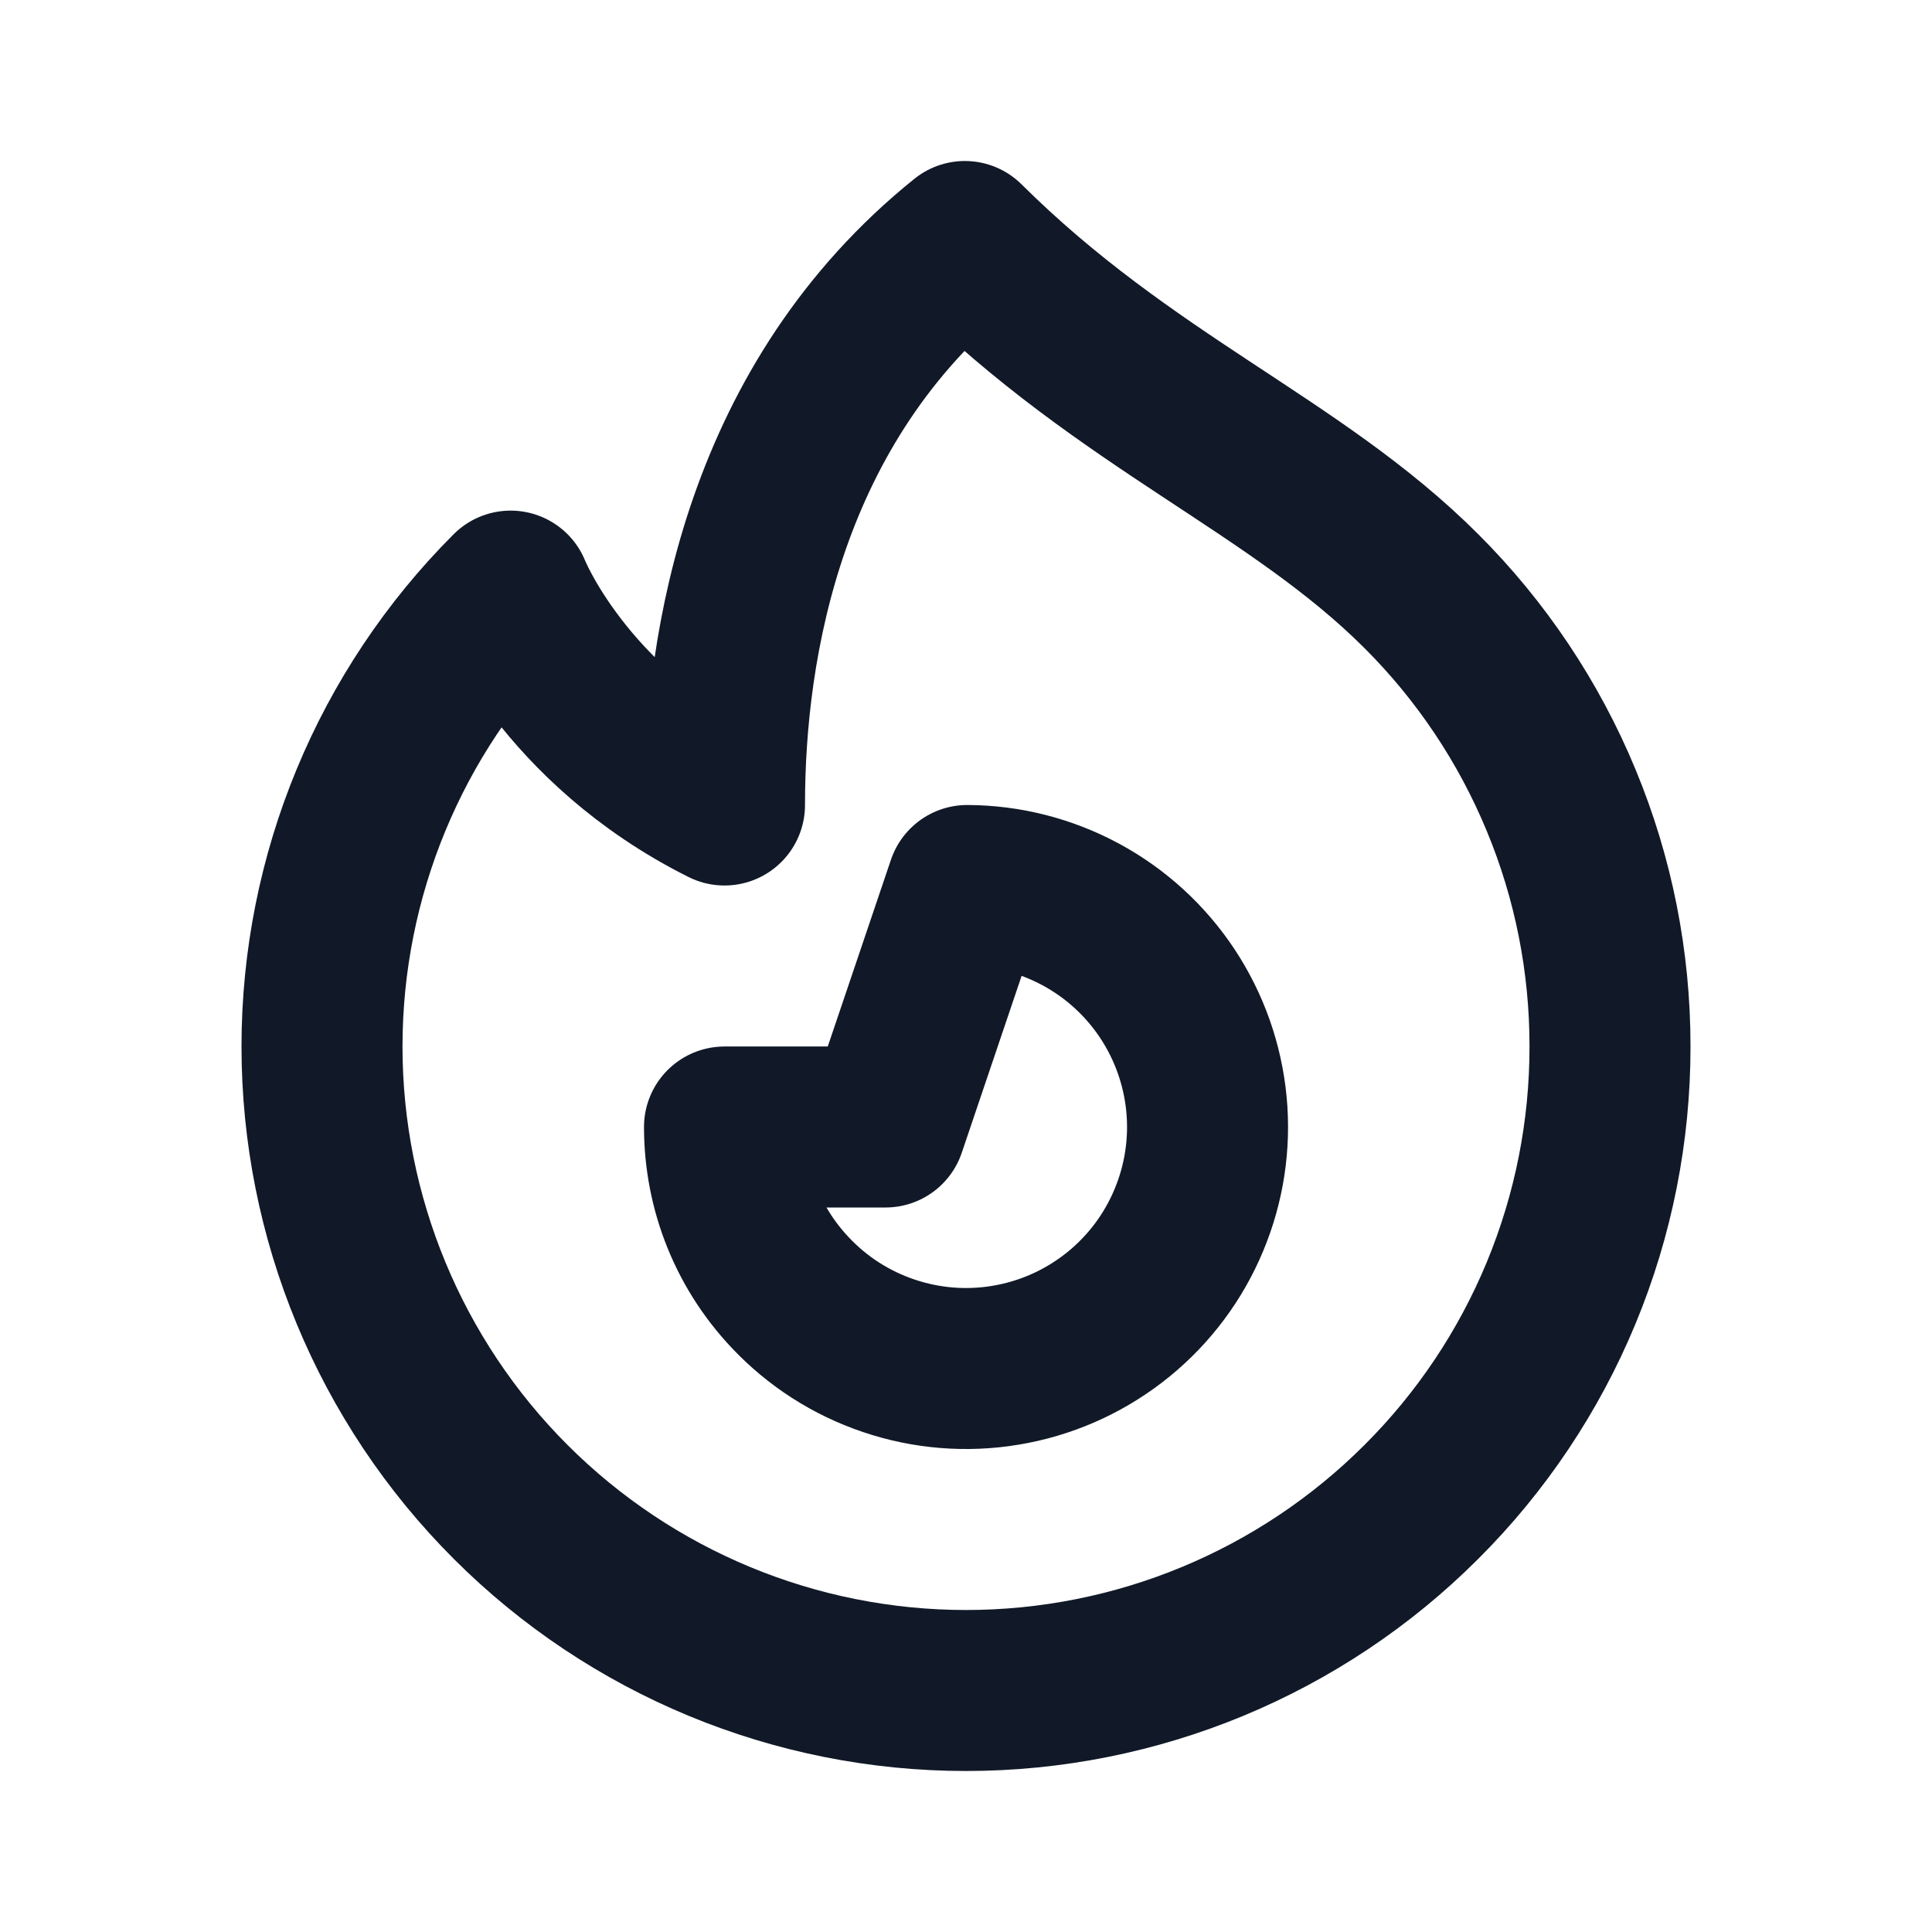 <svg width="24" height="24" viewBox="0 0 24 24" fill="none" xmlns="http://www.w3.org/2000/svg">
<path d="M12 21C14.122 21 16.157 20.157 17.657 18.657C18.401 17.915 18.991 17.033 19.393 16.062C19.795 15.091 20.001 14.051 20 13C20.001 11.949 19.795 10.908 19.392 9.938C18.99 8.967 18.4 8.085 17.656 7.343C16.09 5.777 14 5 11.986 3C9.5 5 9 8 9 10C7 9 6.343 7.343 6.343 7.343C4.843 8.843 4 10.878 4 13C4 15.122 4.843 17.157 6.343 18.657C7.843 20.157 9.878 21 12 21Z" stroke="#111928" stroke-width="2" stroke-linecap="round" stroke-linejoin="round"/>
<path d="M11.128 16.87C10.656 16.727 10.227 16.47 9.879 16.121C9.293 15.536 9 14.768 9 14H11L12.015 11C12.508 11.002 12.992 11.126 13.426 11.36C13.86 11.594 14.229 11.932 14.501 12.342C14.773 12.753 14.94 13.225 14.987 13.715C15.034 14.206 14.959 14.7 14.769 15.155C14.58 15.61 14.281 16.011 13.899 16.323C13.518 16.634 13.066 16.848 12.582 16.943C12.099 17.039 11.599 17.014 11.128 16.87Z" stroke="#111928" stroke-width="2" stroke-linecap="round" stroke-linejoin="round"/>
</svg>
